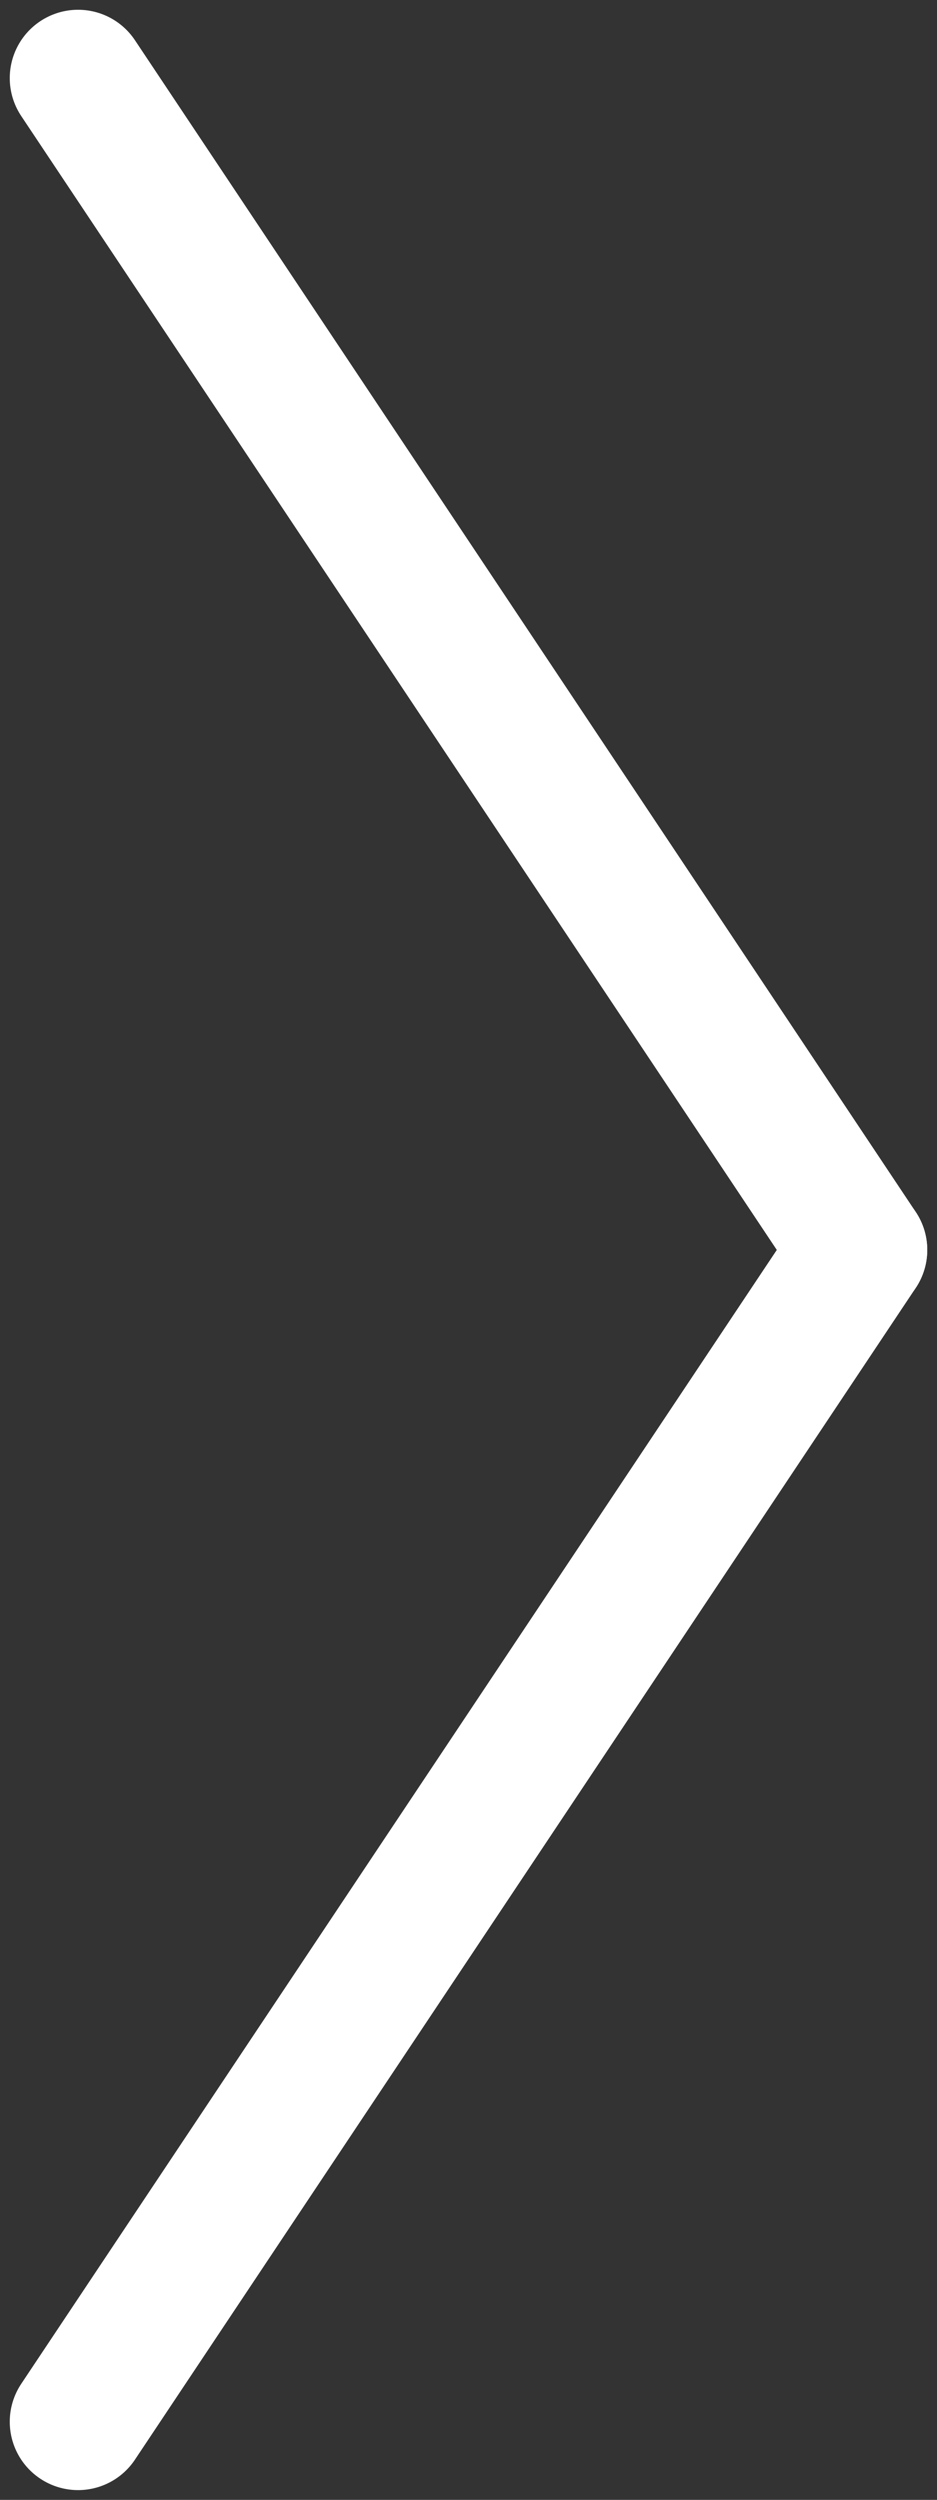 <svg width="24" height="64" viewBox="0 0 24 64" fill="none" xmlns="http://www.w3.org/2000/svg">
<rect x="0" y="0" width="24" height="64" fill="#333333" stroke="none"/>
<g clip-path="url(#clip0_197_13)">
<path d="M2 2L22 32" stroke="white" stroke-width="3.5" stroke-linecap="round"/>
<path d="M2 62L22 32" stroke="white" stroke-width="3.5" stroke-linecap="round"/>
</g>
<defs>
<clipPath id="clip0_197_13">
<rect width="24" height="64" fill="white"/>
</clipPath>
</defs>
</svg>
